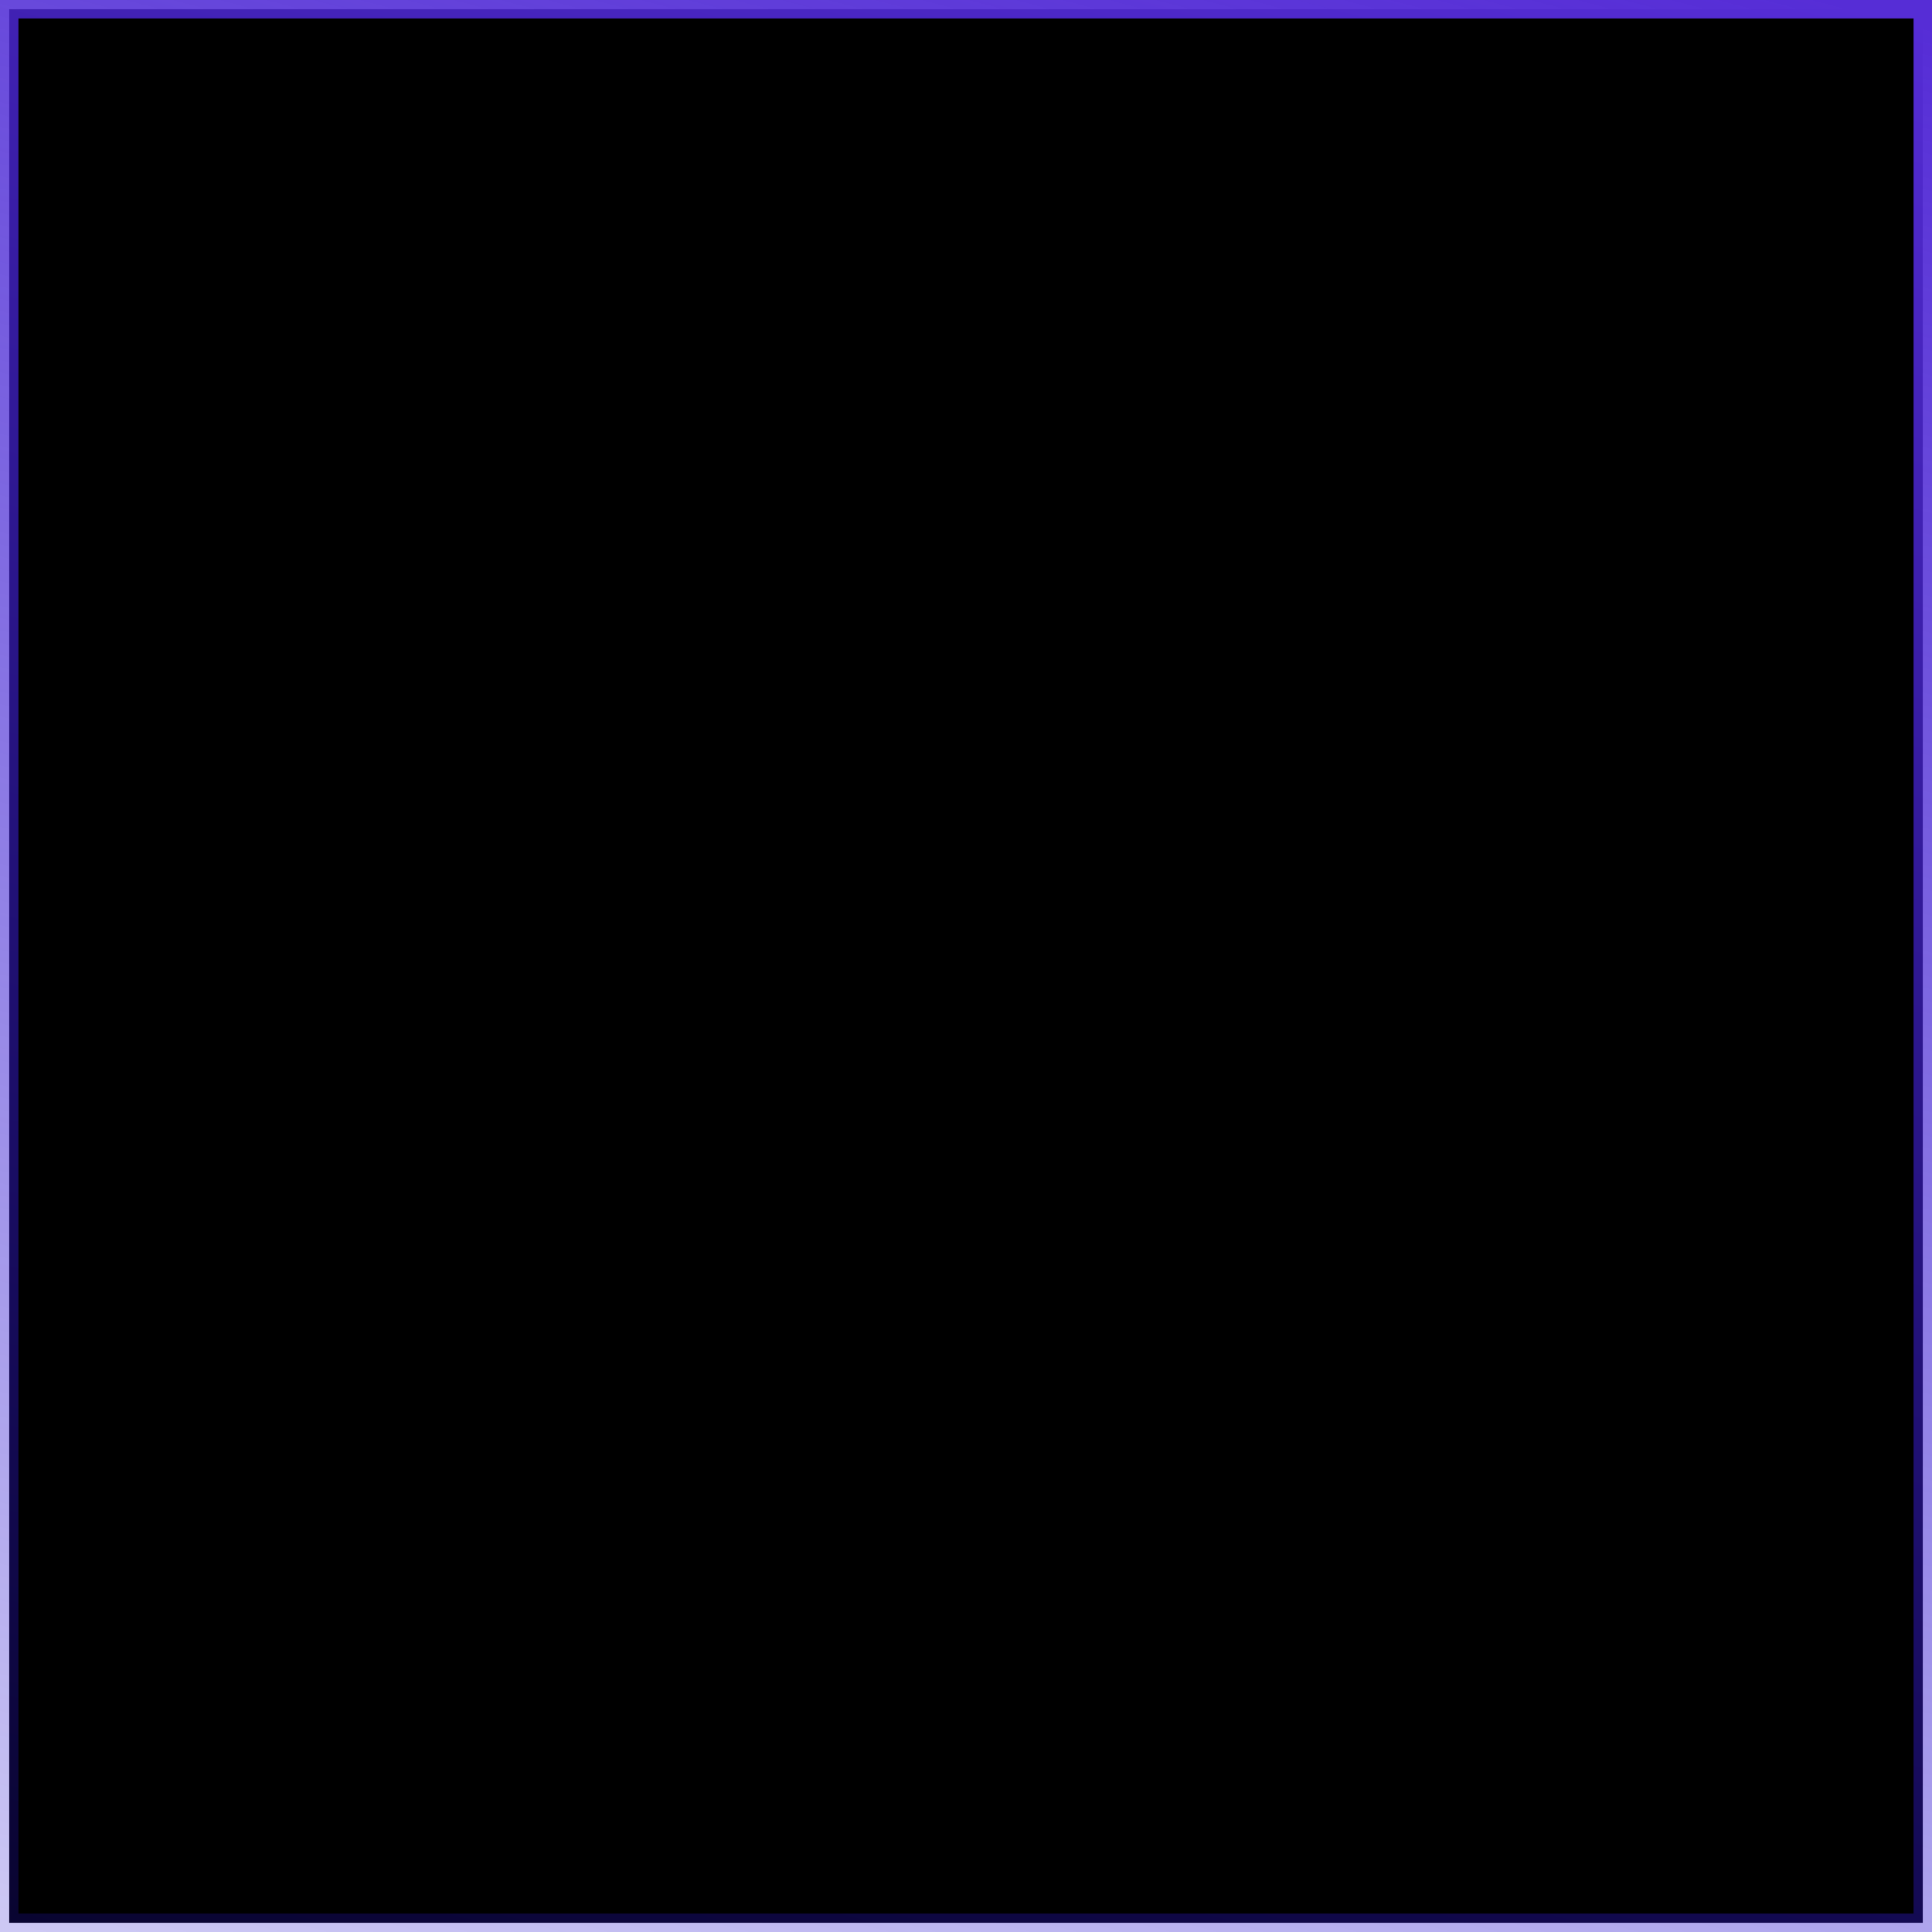 <?xml version="1.0" encoding="UTF-8" standalone="no"?>
<svg xmlns:xlink="http://www.w3.org/1999/xlink" height="104.8px" width="104.8px" xmlns="http://www.w3.org/2000/svg">
  <g transform="matrix(1.0, 0.0, 0.0, 1.0, -2.5, -251.55)">
    <path d="M3.0 252.05 L106.8 252.05 106.8 355.85 3.0 355.85 3.0 252.05" fill="#000000" fill-rule="evenodd" stroke="none"/>
    <path d="M3.0 252.05 L106.8 252.05 106.8 355.85 3.0 355.85 3.0 252.05 Z" fill="none" stroke="url(#gradient0)" stroke-linecap="butt" stroke-linejoin="miter" stroke-width="1.0"/>
  </g>
  <defs>
    <linearGradient gradientTransform="matrix(-0.023, 0.085, -0.061, -0.016, 53.7, 313.45)" gradientUnits="userSpaceOnUse" id="gradient0" spreadMethod="pad" x1="-819.2" x2="819.2">
      <stop offset="0.0" stop-color="#562dd6"/>
      <stop offset="1.0" stop-color="#200fce" stop-opacity="0.122"/>
    </linearGradient>
  </defs>
</svg>
